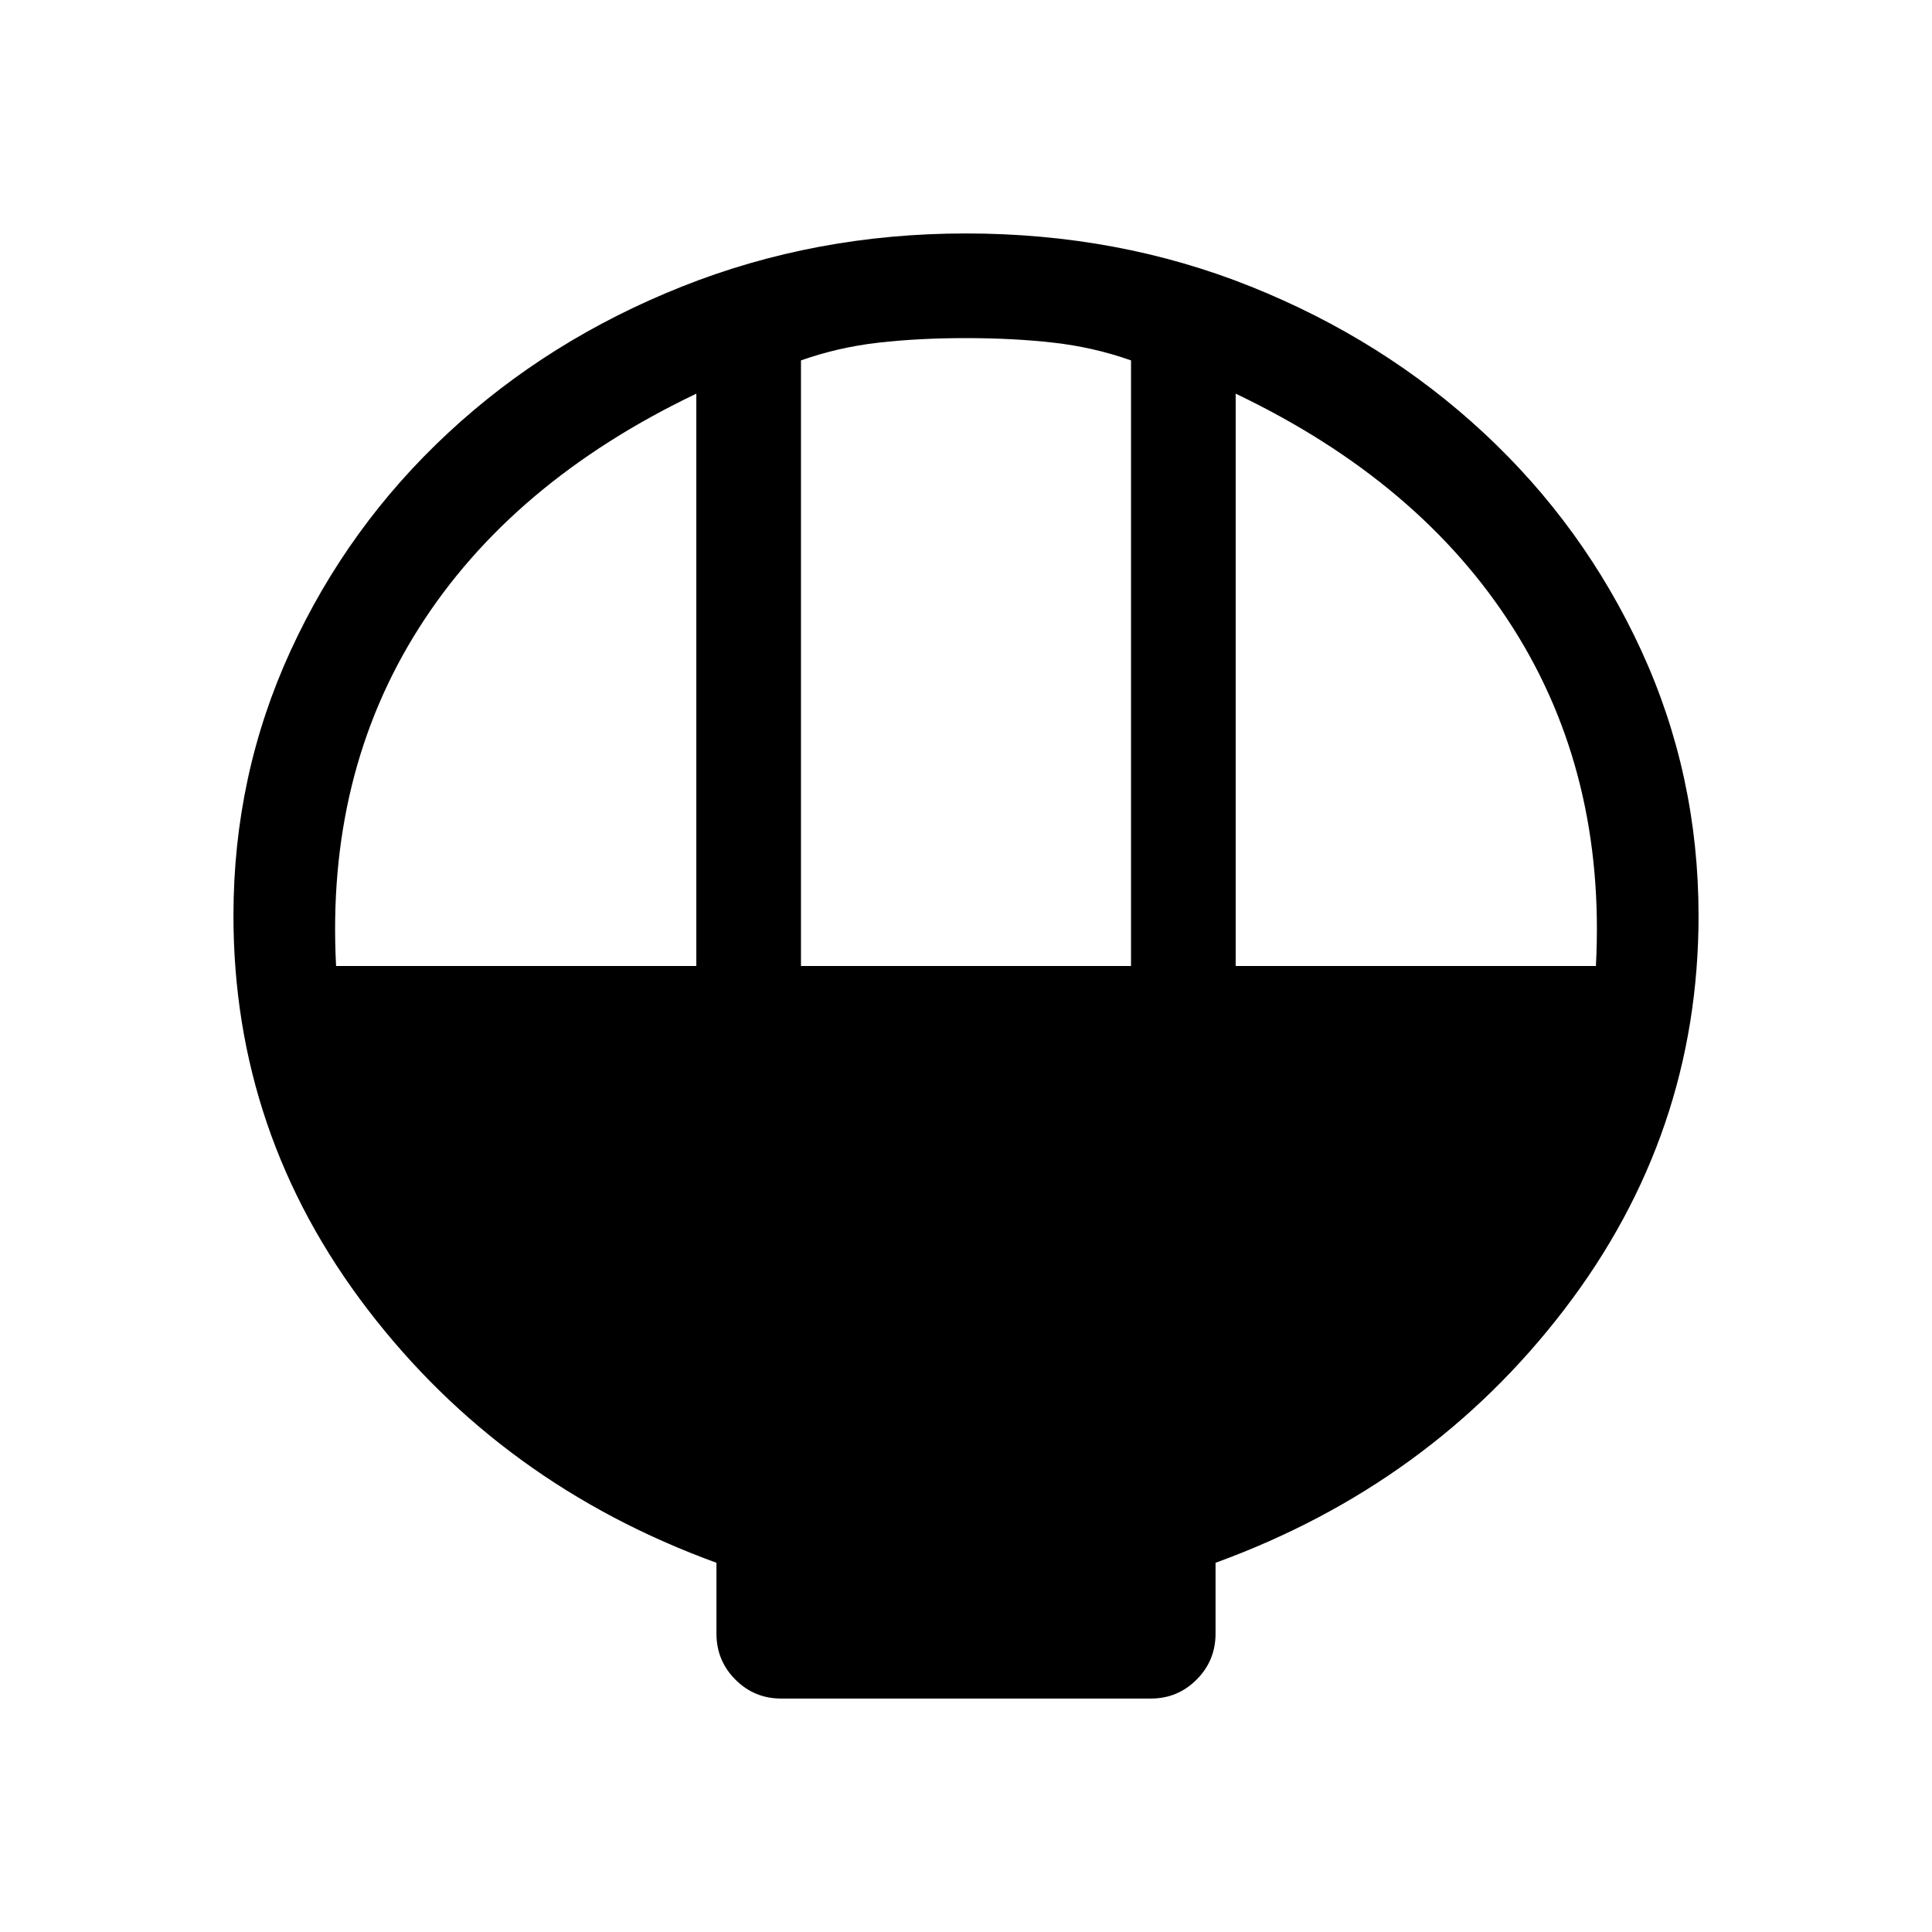 <svg xmlns="http://www.w3.org/2000/svg" height="20" viewBox="0 -960 960 960" width="20"><path d="M388.16-116q-13.37 0-22.76-9.43-9.4-9.42-9.4-22.83v-35.2q-106.69-38.85-173.34-125.93Q116-396.46 116-505q0-69.85 28.42-131.7 28.42-61.85 78.21-108.15 49.79-46.3 116.13-72.72Q405.1-844 479.93-844q75.84 0 141.71 26.43 65.87 26.42 115.68 72.72t78.25 108.15Q844-574.85 844-505q0 108.54-66.66 195.61Q710.69-222.31 604-183.46v35.2q0 13.41-9.4 22.83-9.39 9.43-22.76 9.43H388.16ZM398-480h164v-300.92q-18.5-6.54-38.5-8.81-20-2.27-43.5-2.27t-43.5 2.27q-20 2.27-38.5 8.81V-480Zm-231 0h179v-284.39q-91.85 43.85-137.92 116.58Q162-575.08 167-480Zm447 0h179q5-95.08-41.08-167.81Q705.85-720.54 614-764.39V-480Z"/></svg>